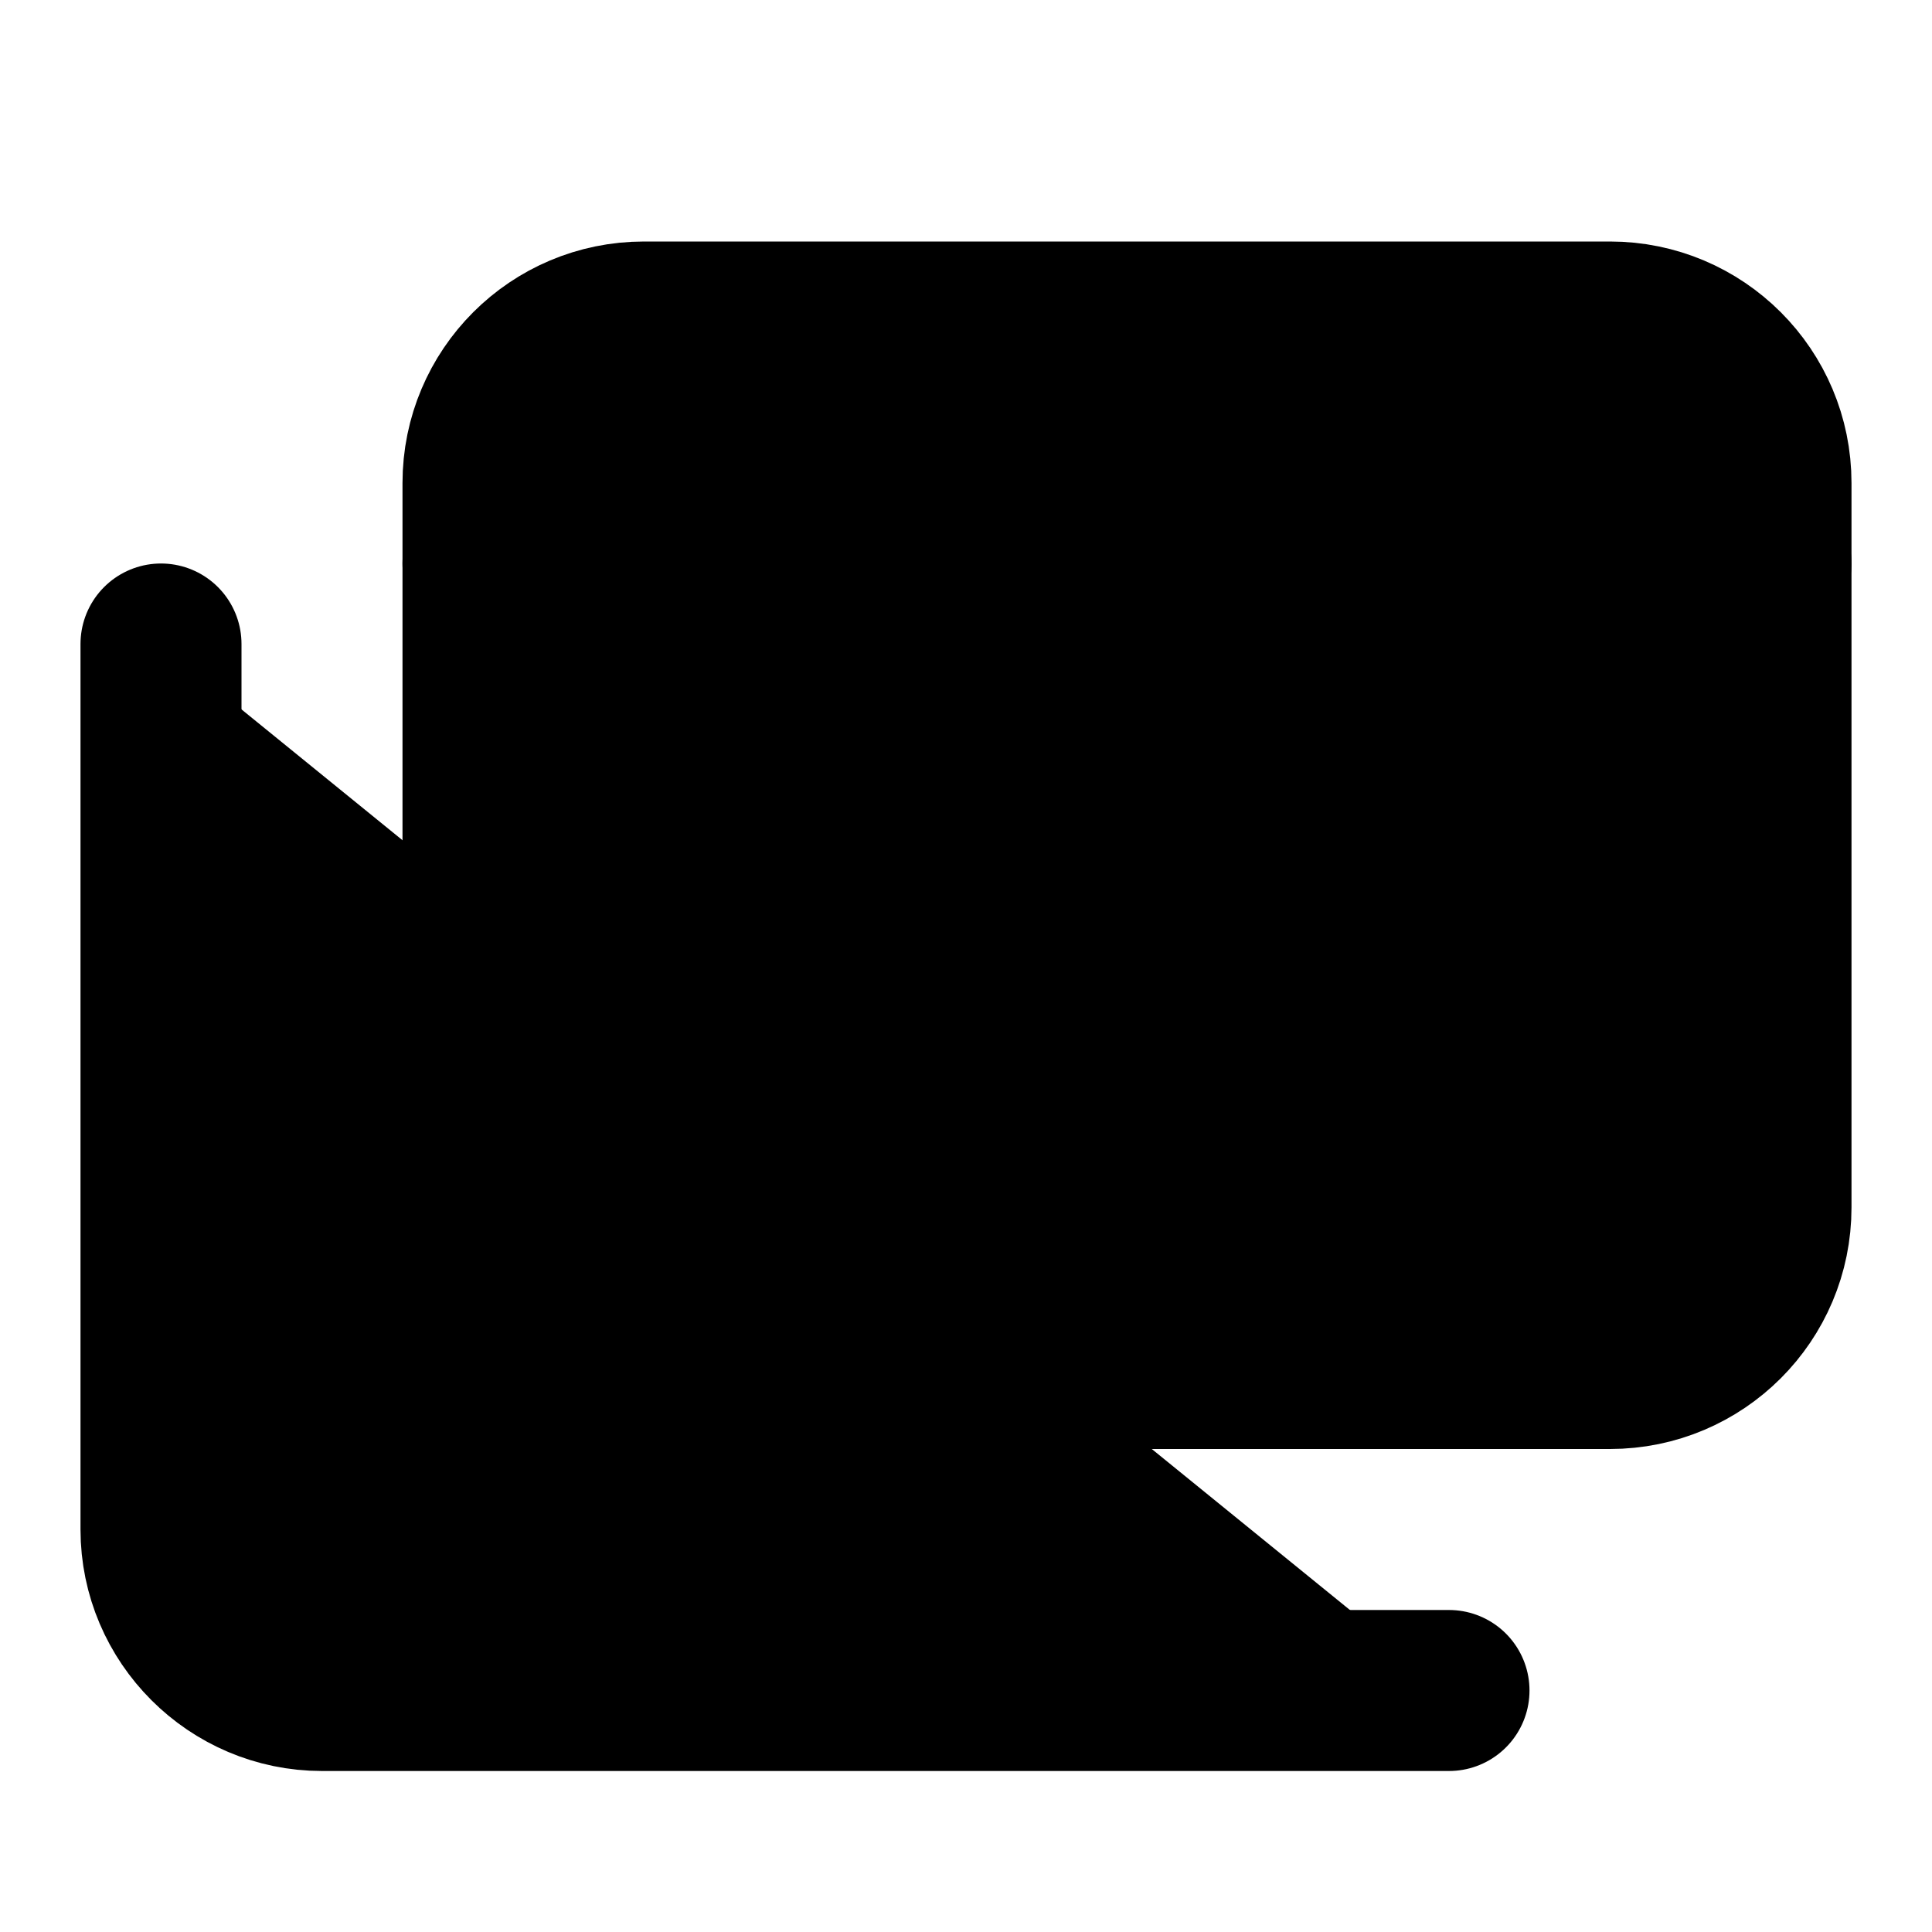 <svg width="24" height="24" viewBox="0 0 24 24" fill="black" xmlns="http://www.w3.org/2000/svg">
    <path
        d="M20 4H8C6.895 4 6 4.895 6 6V15C6 16.105 6.895 17 8 17H20C21.105 17 22 16.105 22 15V6C22 4.895 21.105 4 20 4Z"
        stroke="black" stroke-width="2" stroke-linecap="round" stroke-linejoin="round" />
    <path d="M22 7L14.9 10.78C14.33 11.08 13.67 11.08 13.1 10.78L6 7" stroke="black"
        stroke-width="2" stroke-linecap="round" stroke-linejoin="round" />
    <path d="M2 8V19C2 20.1 2.9 21 4 21H18" stroke="black" stroke-width="2" stroke-linecap="round"
        stroke-linejoin="round" />
</svg>
